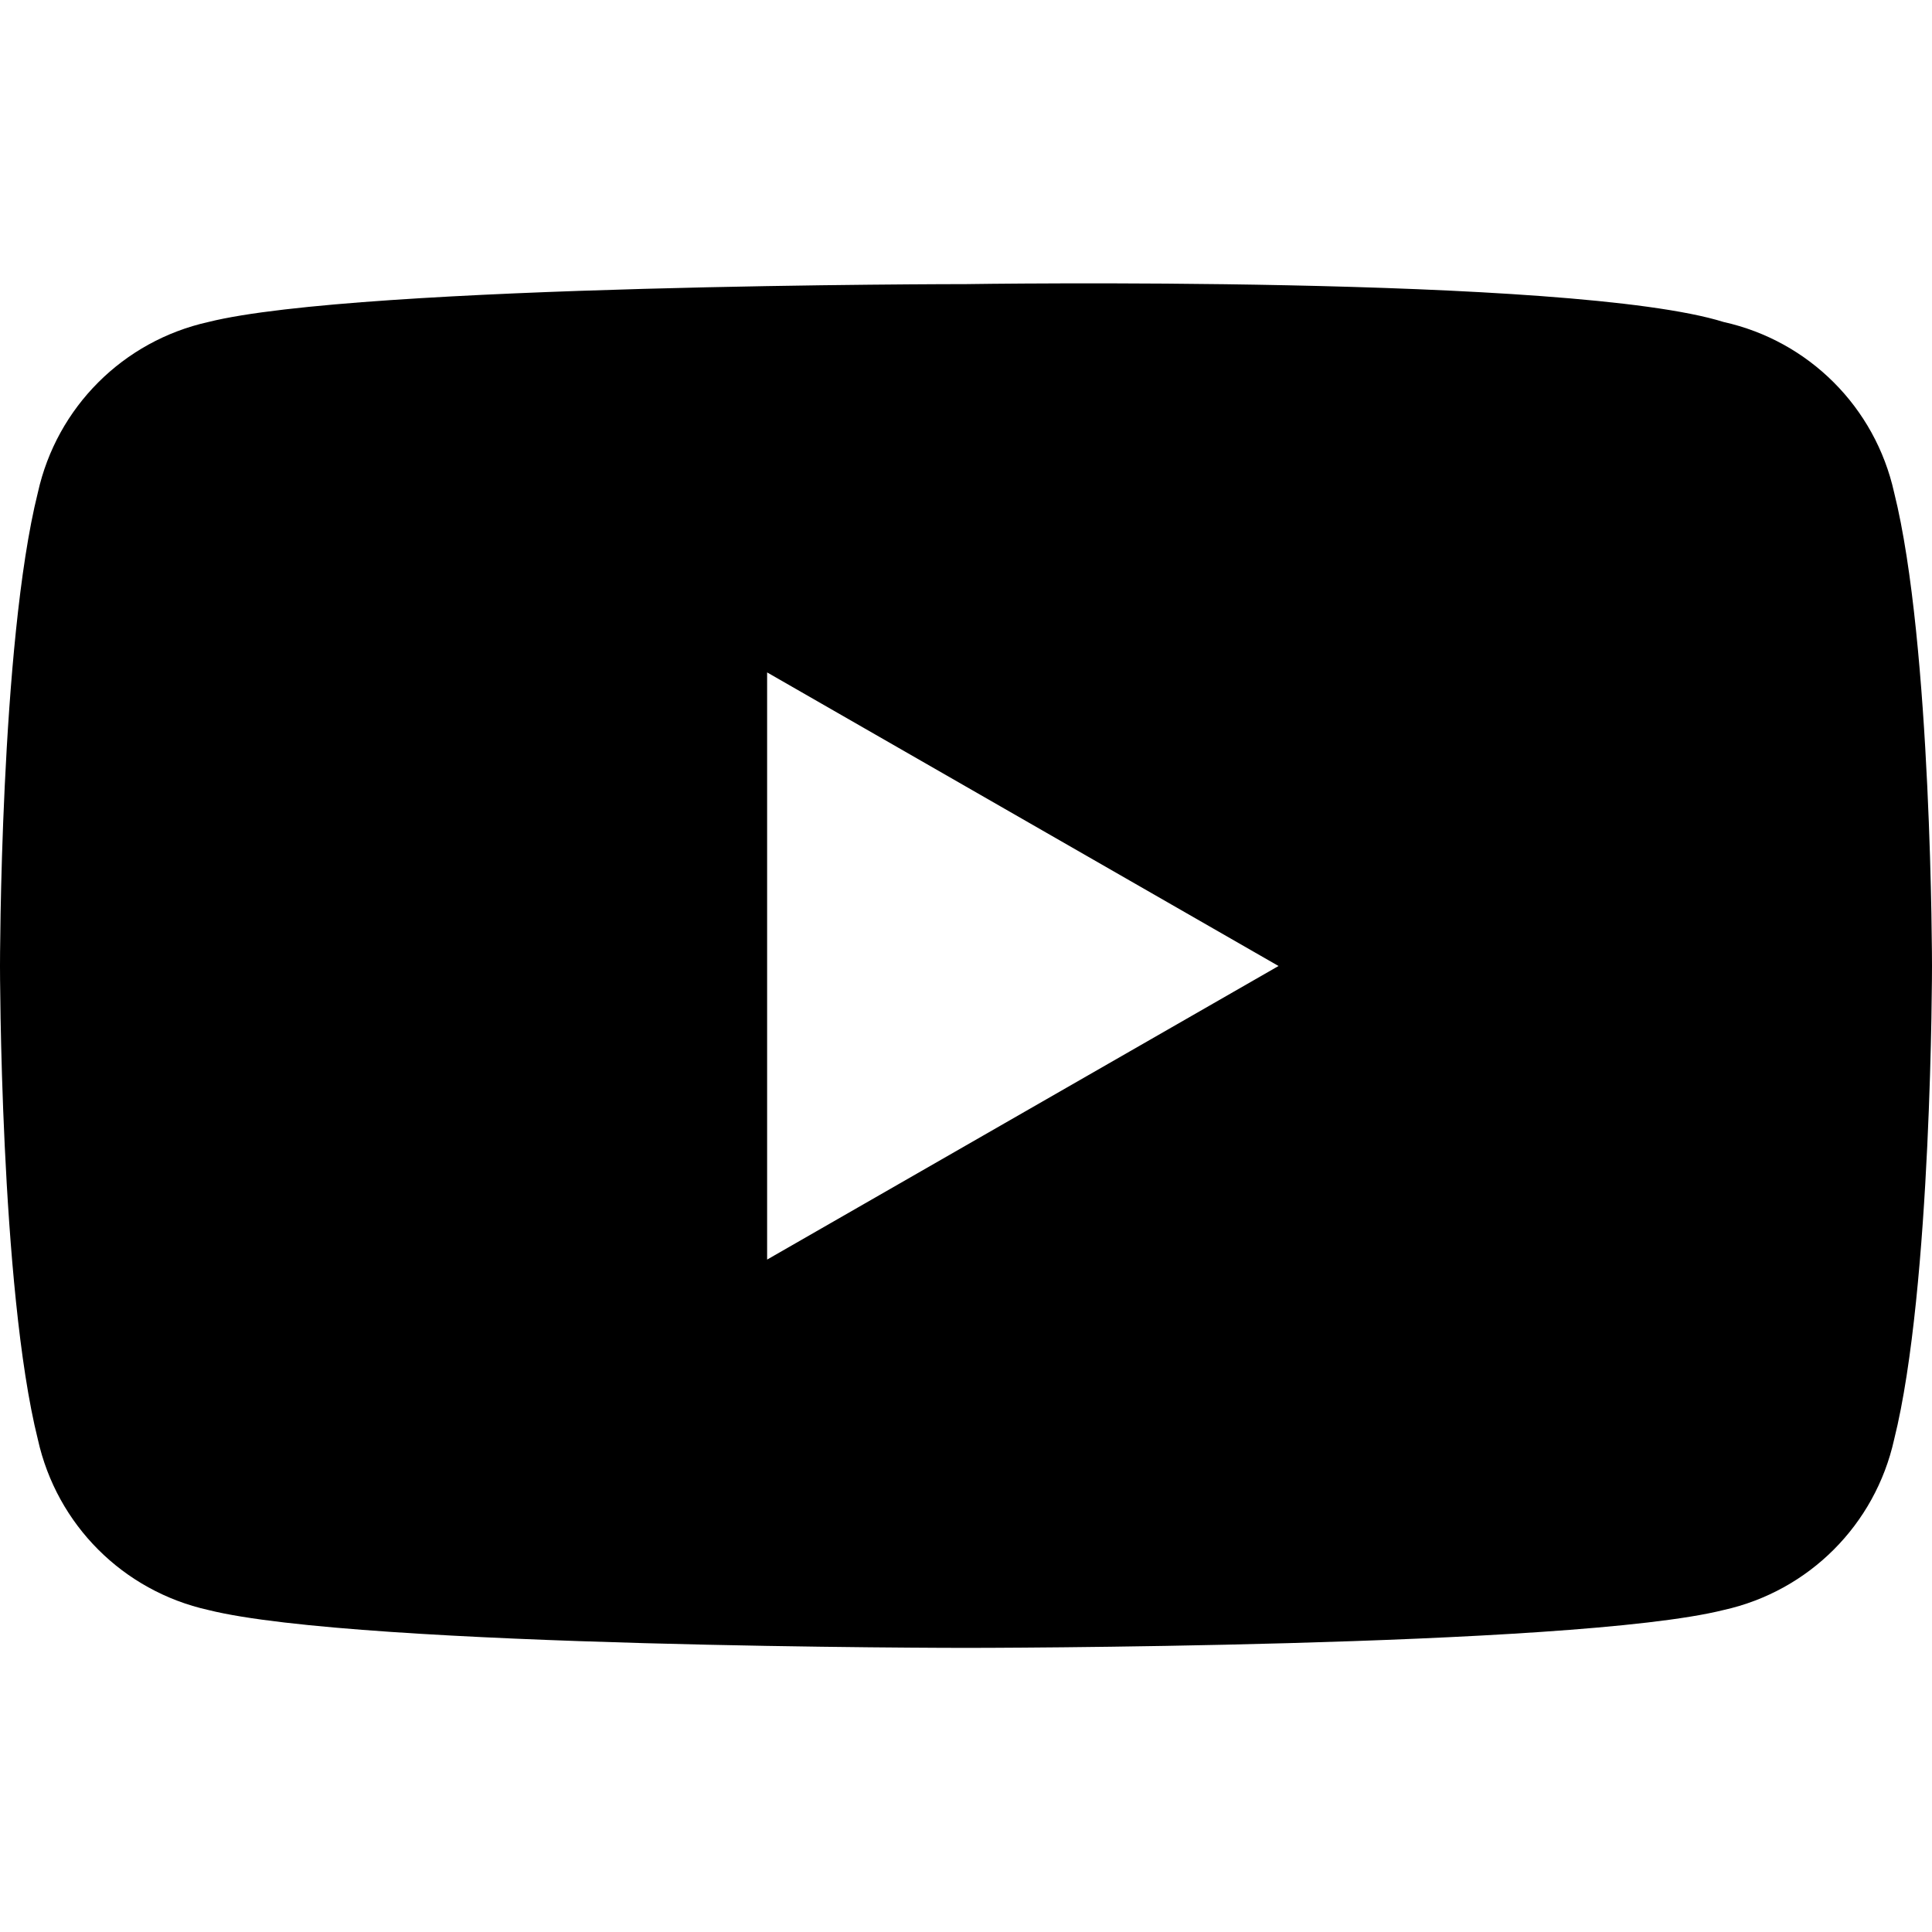 <?xml version="1.0" encoding="utf-8"?>
<!-- Generator: Adobe Illustrator 23.1.0, SVG Export Plug-In . SVG Version: 6.00 Build 0)  -->
<svg version="1.1" id="Layer_1" xmlns="http://www.w3.org/2000/svg" xmlns:xlink="http://www.w3.org/1999/xlink" x="0px" y="0px"
	 viewBox="0 0 20.4 20.4" style="enable-background:new 0 0 20.4 20.4;" xml:space="preserve">
<style type="text/css">
	.st0{fill-rule:evenodd;clip-rule:evenodd;}
</style>
<path class="st0" d="M20,5.2c-0.2-0.9-0.9-1.6-1.8-1.8c-1.6-0.5-8-0.4-8-0.4s-6.4,0-8,0.4C1.3,3.6,0.6,4.3,0.4,5.2
	C0,6.8,0,10.2,0,10.2s0,3.4,0.4,5c0.2,0.9,0.9,1.6,1.8,1.8c1.6,0.4,8,0.4,8,0.4s6.4,0,8-0.4c0.9-0.2,1.6-0.9,1.8-1.8
	c0.4-1.6,0.4-5,0.4-5S20.4,6.8,20,5.2z M8.1,13.3V7.1l5.4,3.1L8.1,13.3z"/>
</svg>
